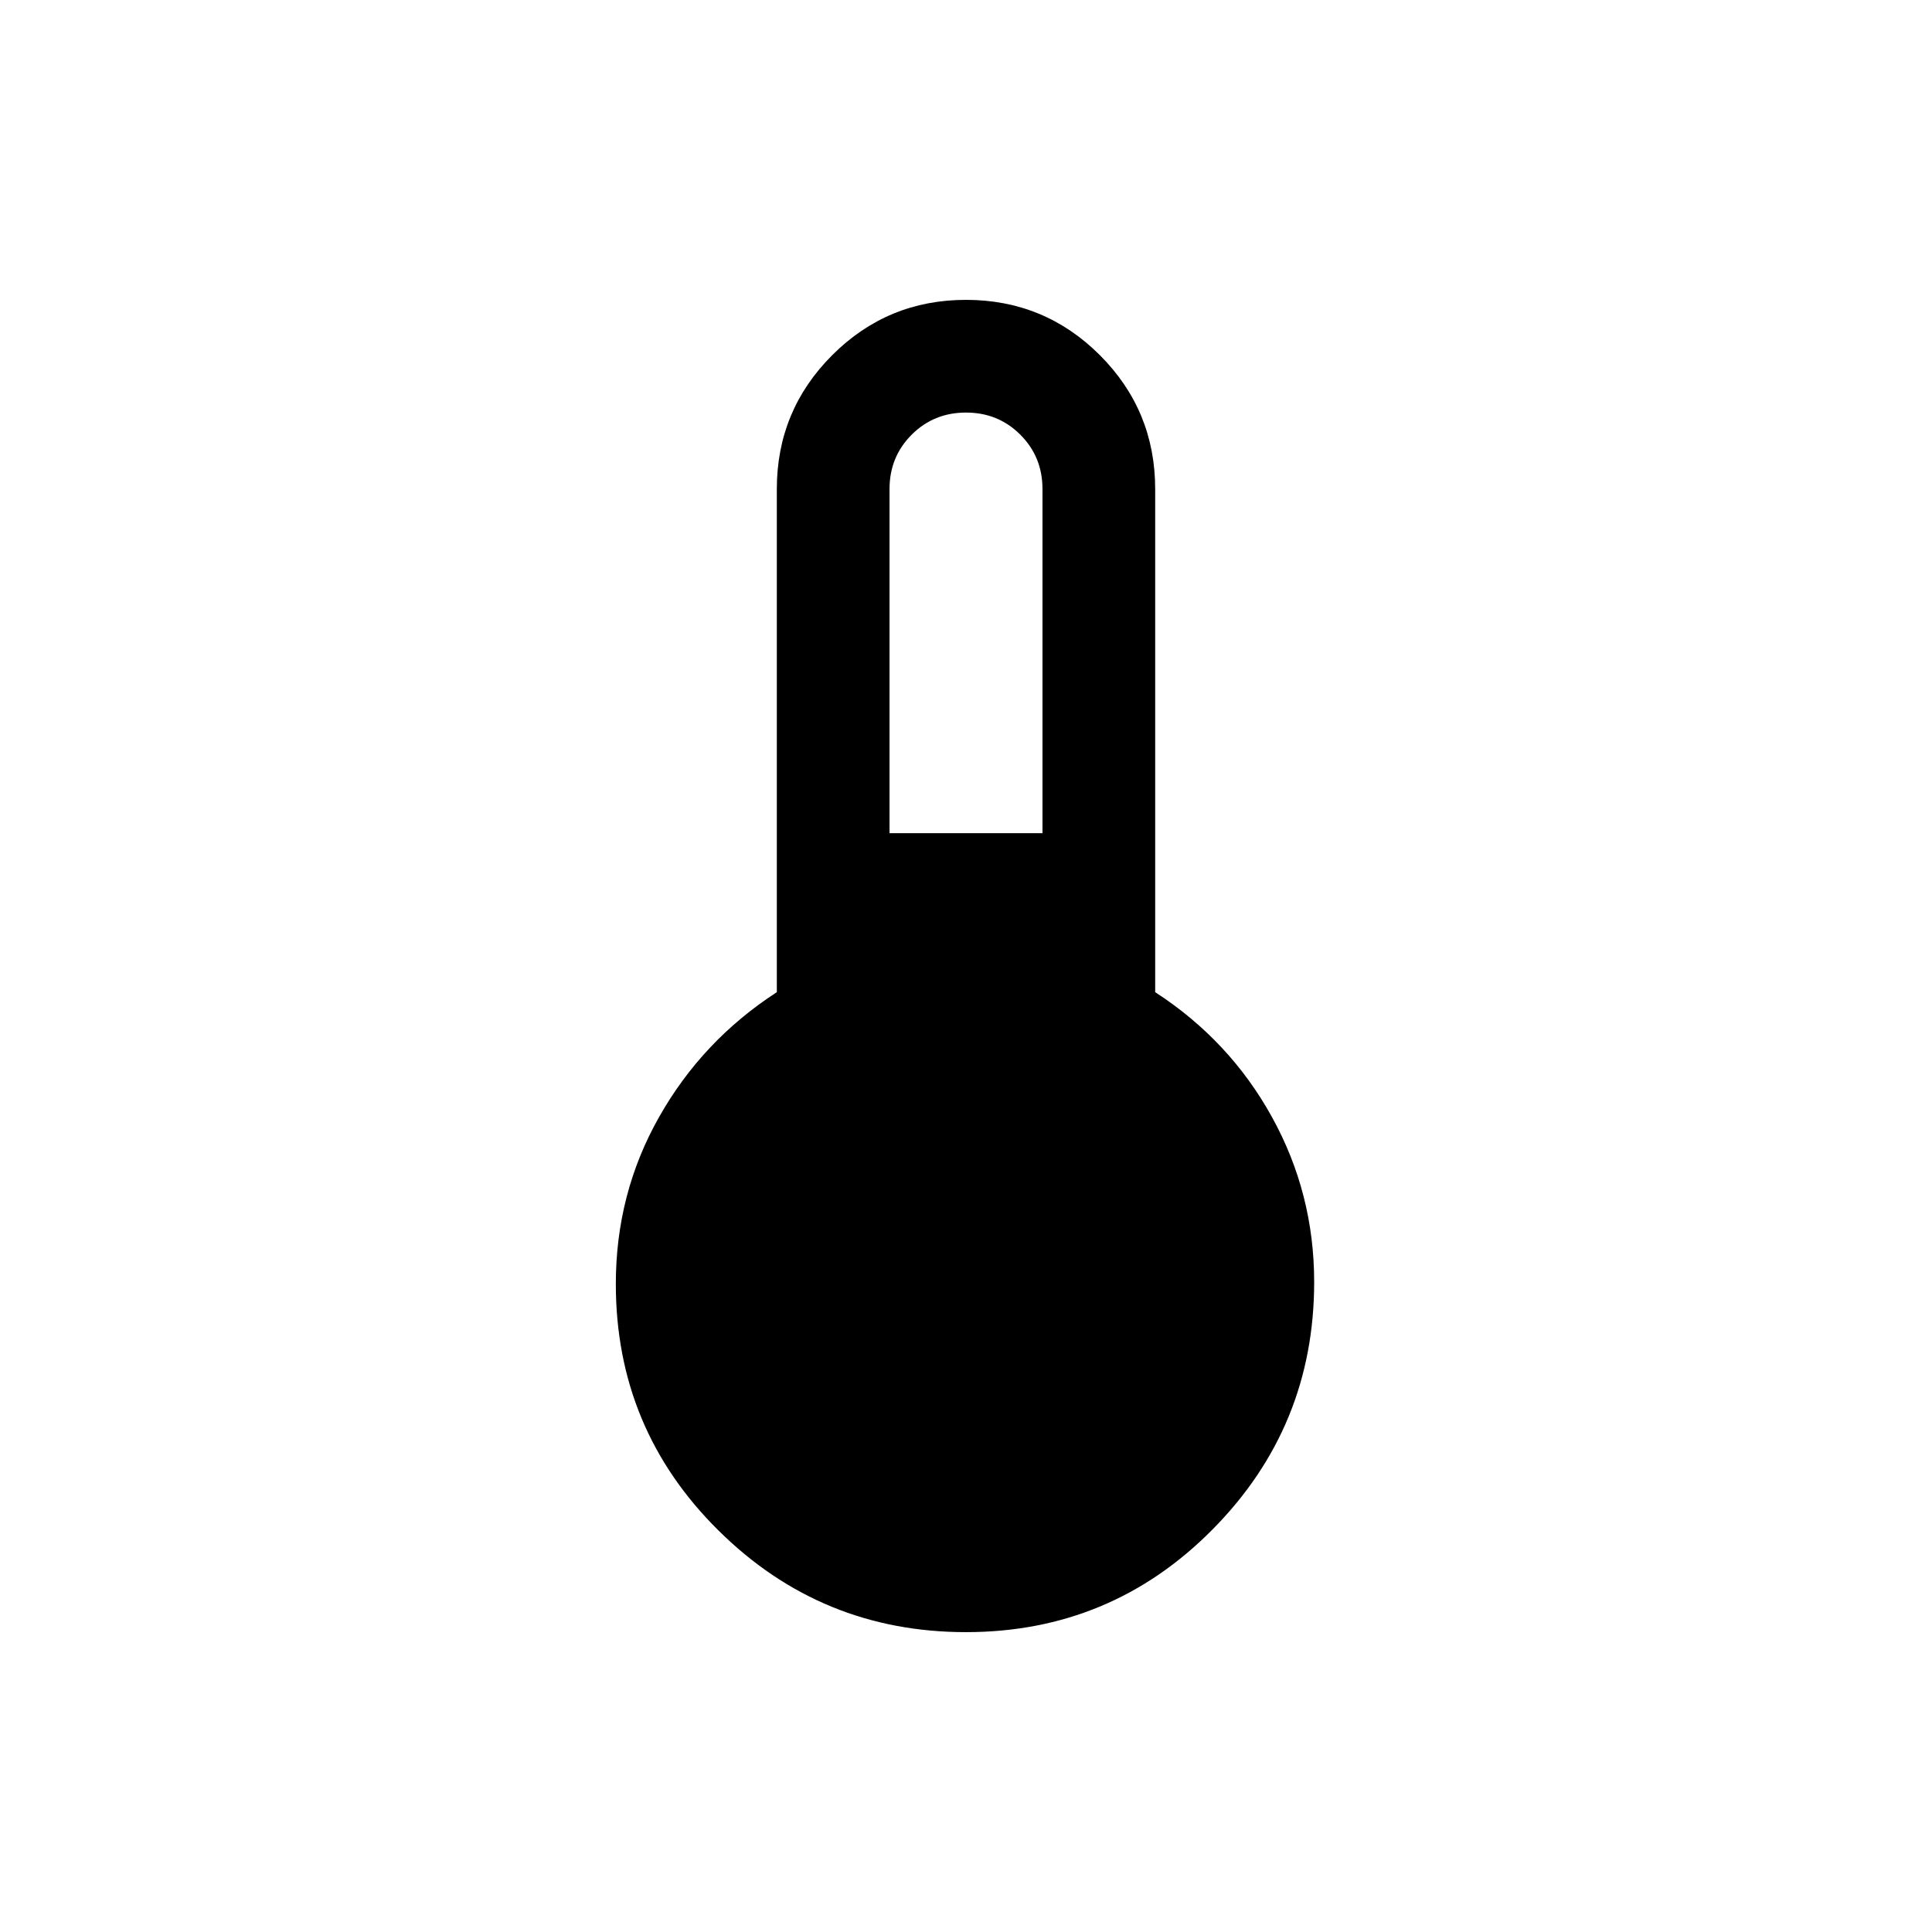 <svg xmlns="http://www.w3.org/2000/svg" height="24" width="24"><path d="M12 20.275q-1.8 0-3.075-1.263Q7.65 17.75 7.65 15.95q0-1.125.538-2.075.537-.95 1.462-1.55v-6.25q0-.975.688-1.663.687-.687 1.662-.687.975 0 1.663.687.687.688.687 1.663v6.25q.925.6 1.45 1.55.525.95.525 2.05 0 1.8-1.263 3.075Q13.8 20.275 12 20.275Zm-.95-9.925h1.9V6.075q0-.4-.275-.675T12 5.125q-.4 0-.675.275t-.275.675Z"/></svg>